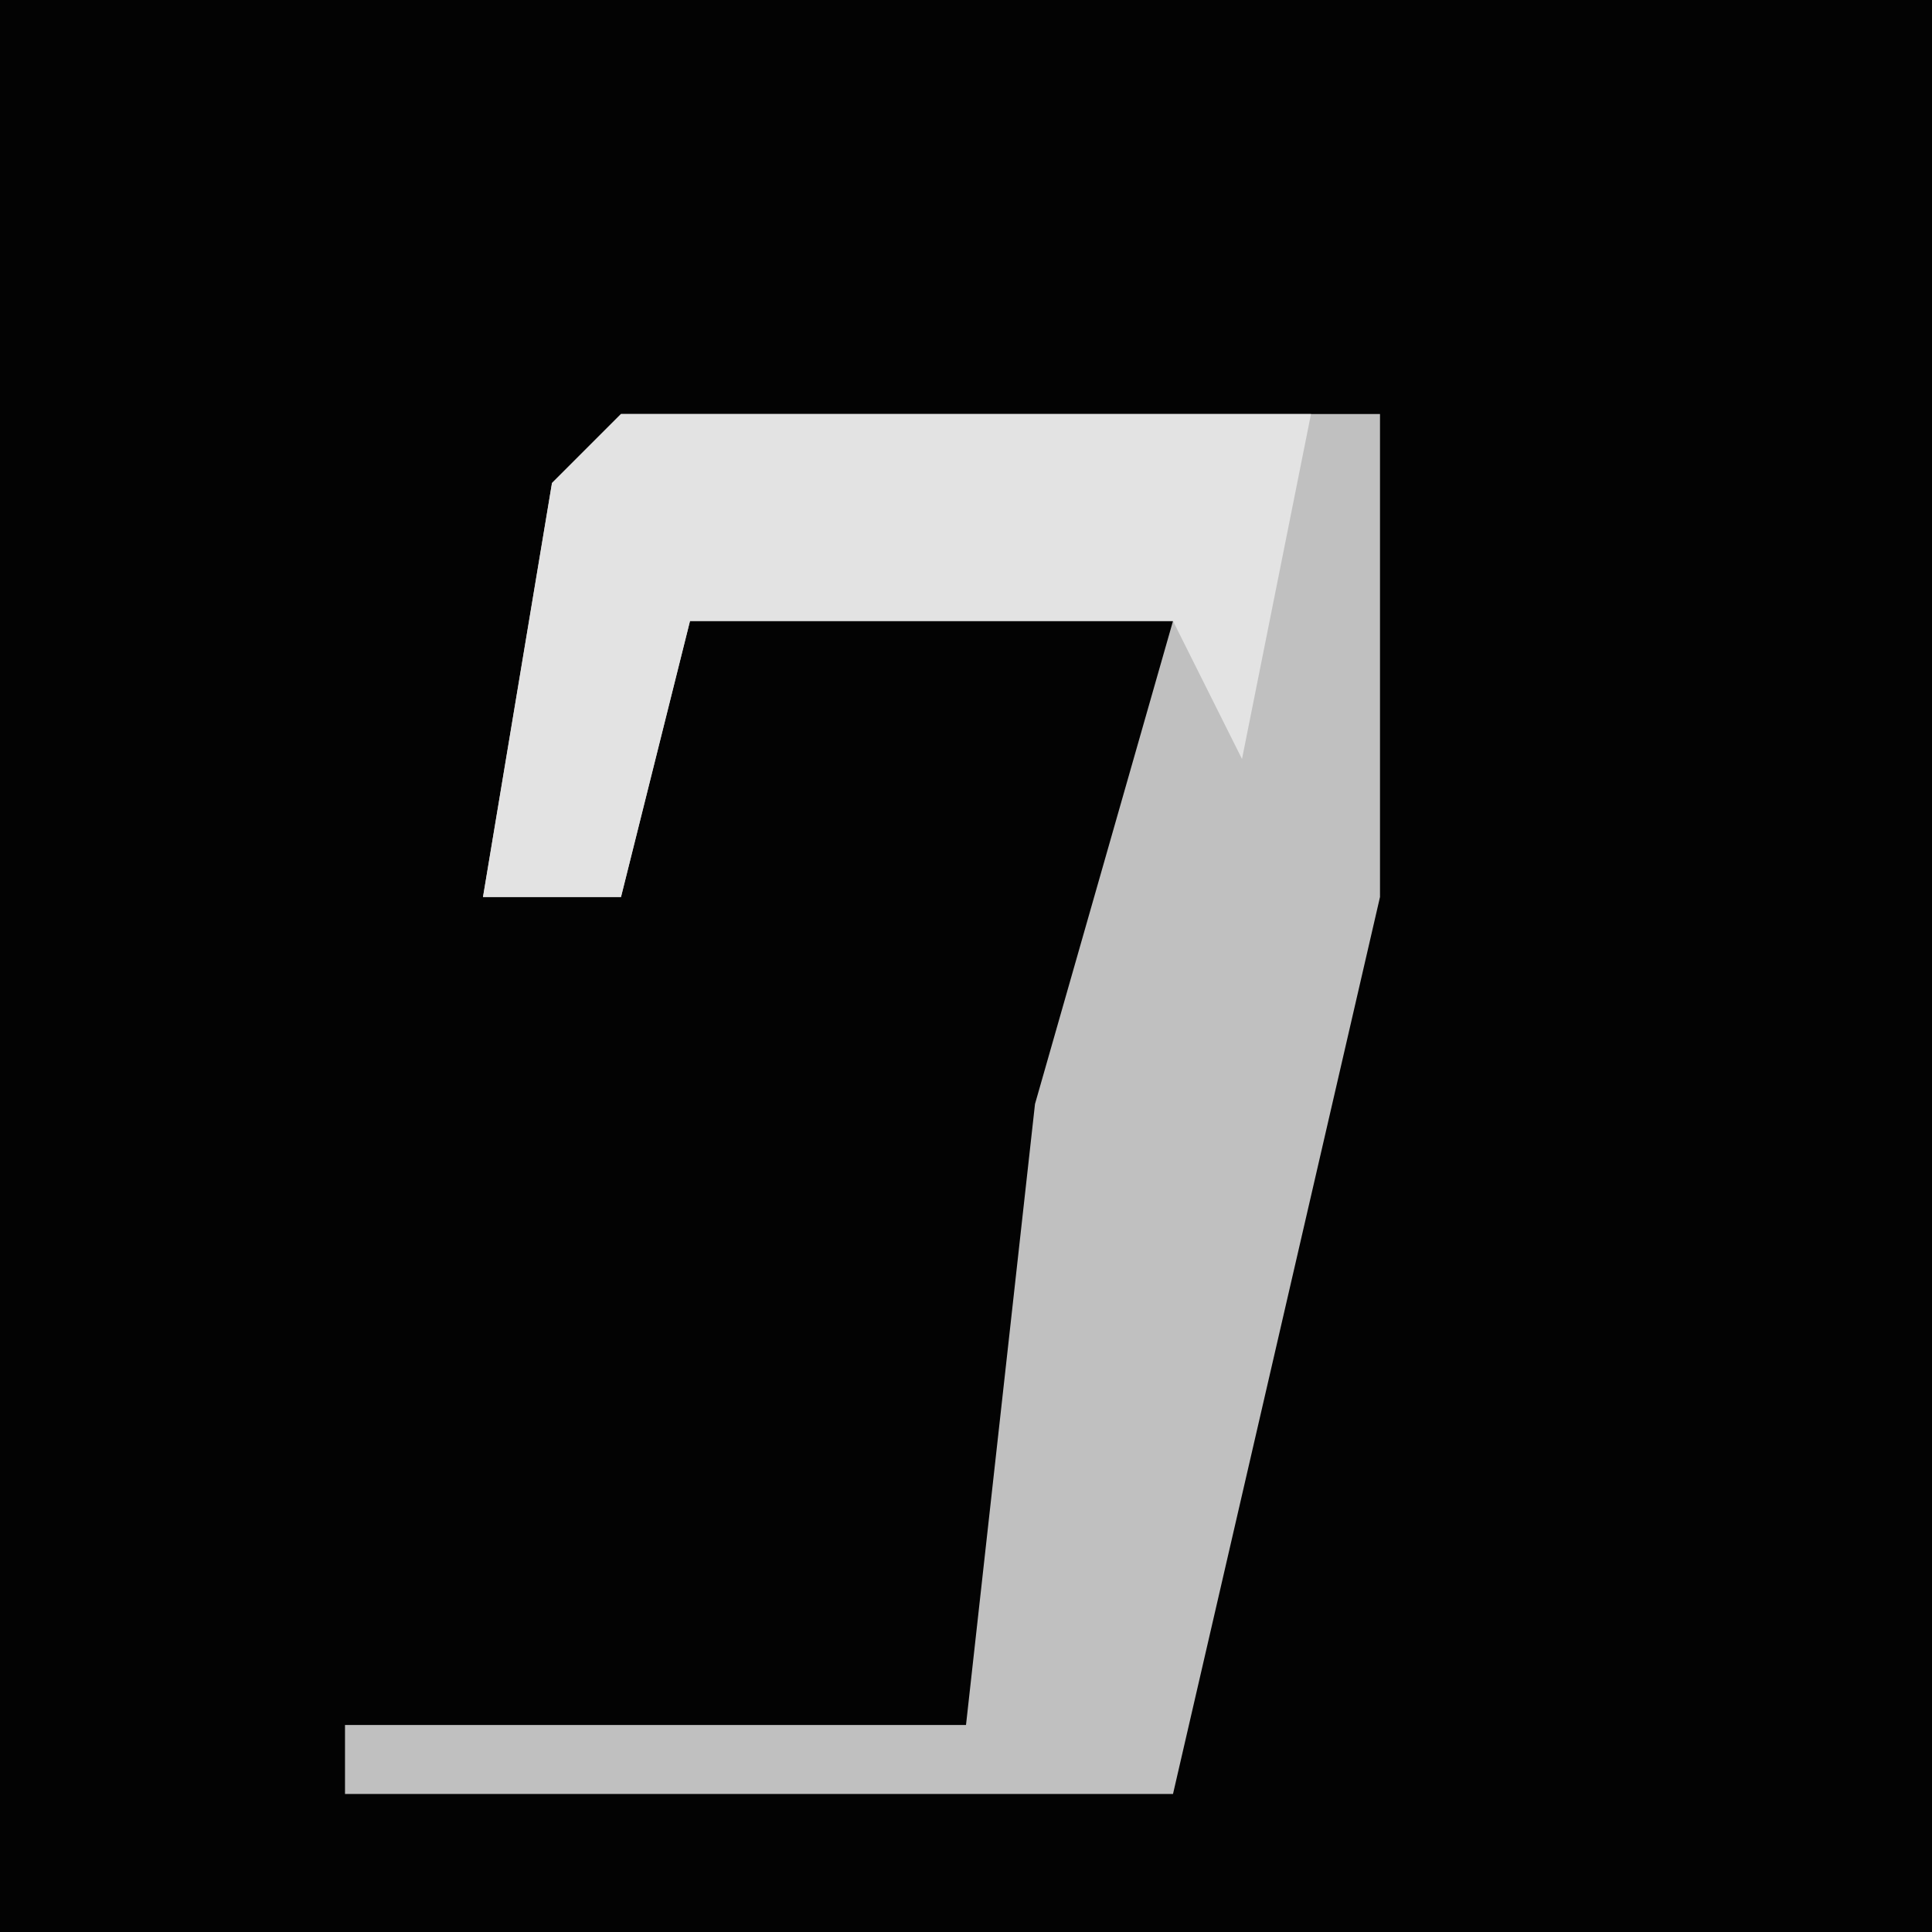 <?xml version="1.0" encoding="UTF-8"?>
<svg version="1.1" xmlns="http://www.w3.org/2000/svg" width="28" height="28">
<path d="M0,0 L28,0 L28,28 L0,28 Z " fill="#030303" transform="translate(0,0)"/>
<path d="M0,0 L11,0 L11,7 L8,20 L-4,20 L-4,19 L5,19 L6,10 L8,3 L1,3 L0,7 L-2,7 L-1,1 Z " fill="#C0C0C0" transform="translate(9,6)"/>
<path d="M0,0 L10,0 L9,5 L8,3 L1,3 L0,7 L-2,7 L-1,1 Z " fill="#E3E3E3" transform="translate(9,6)"/>
</svg>
